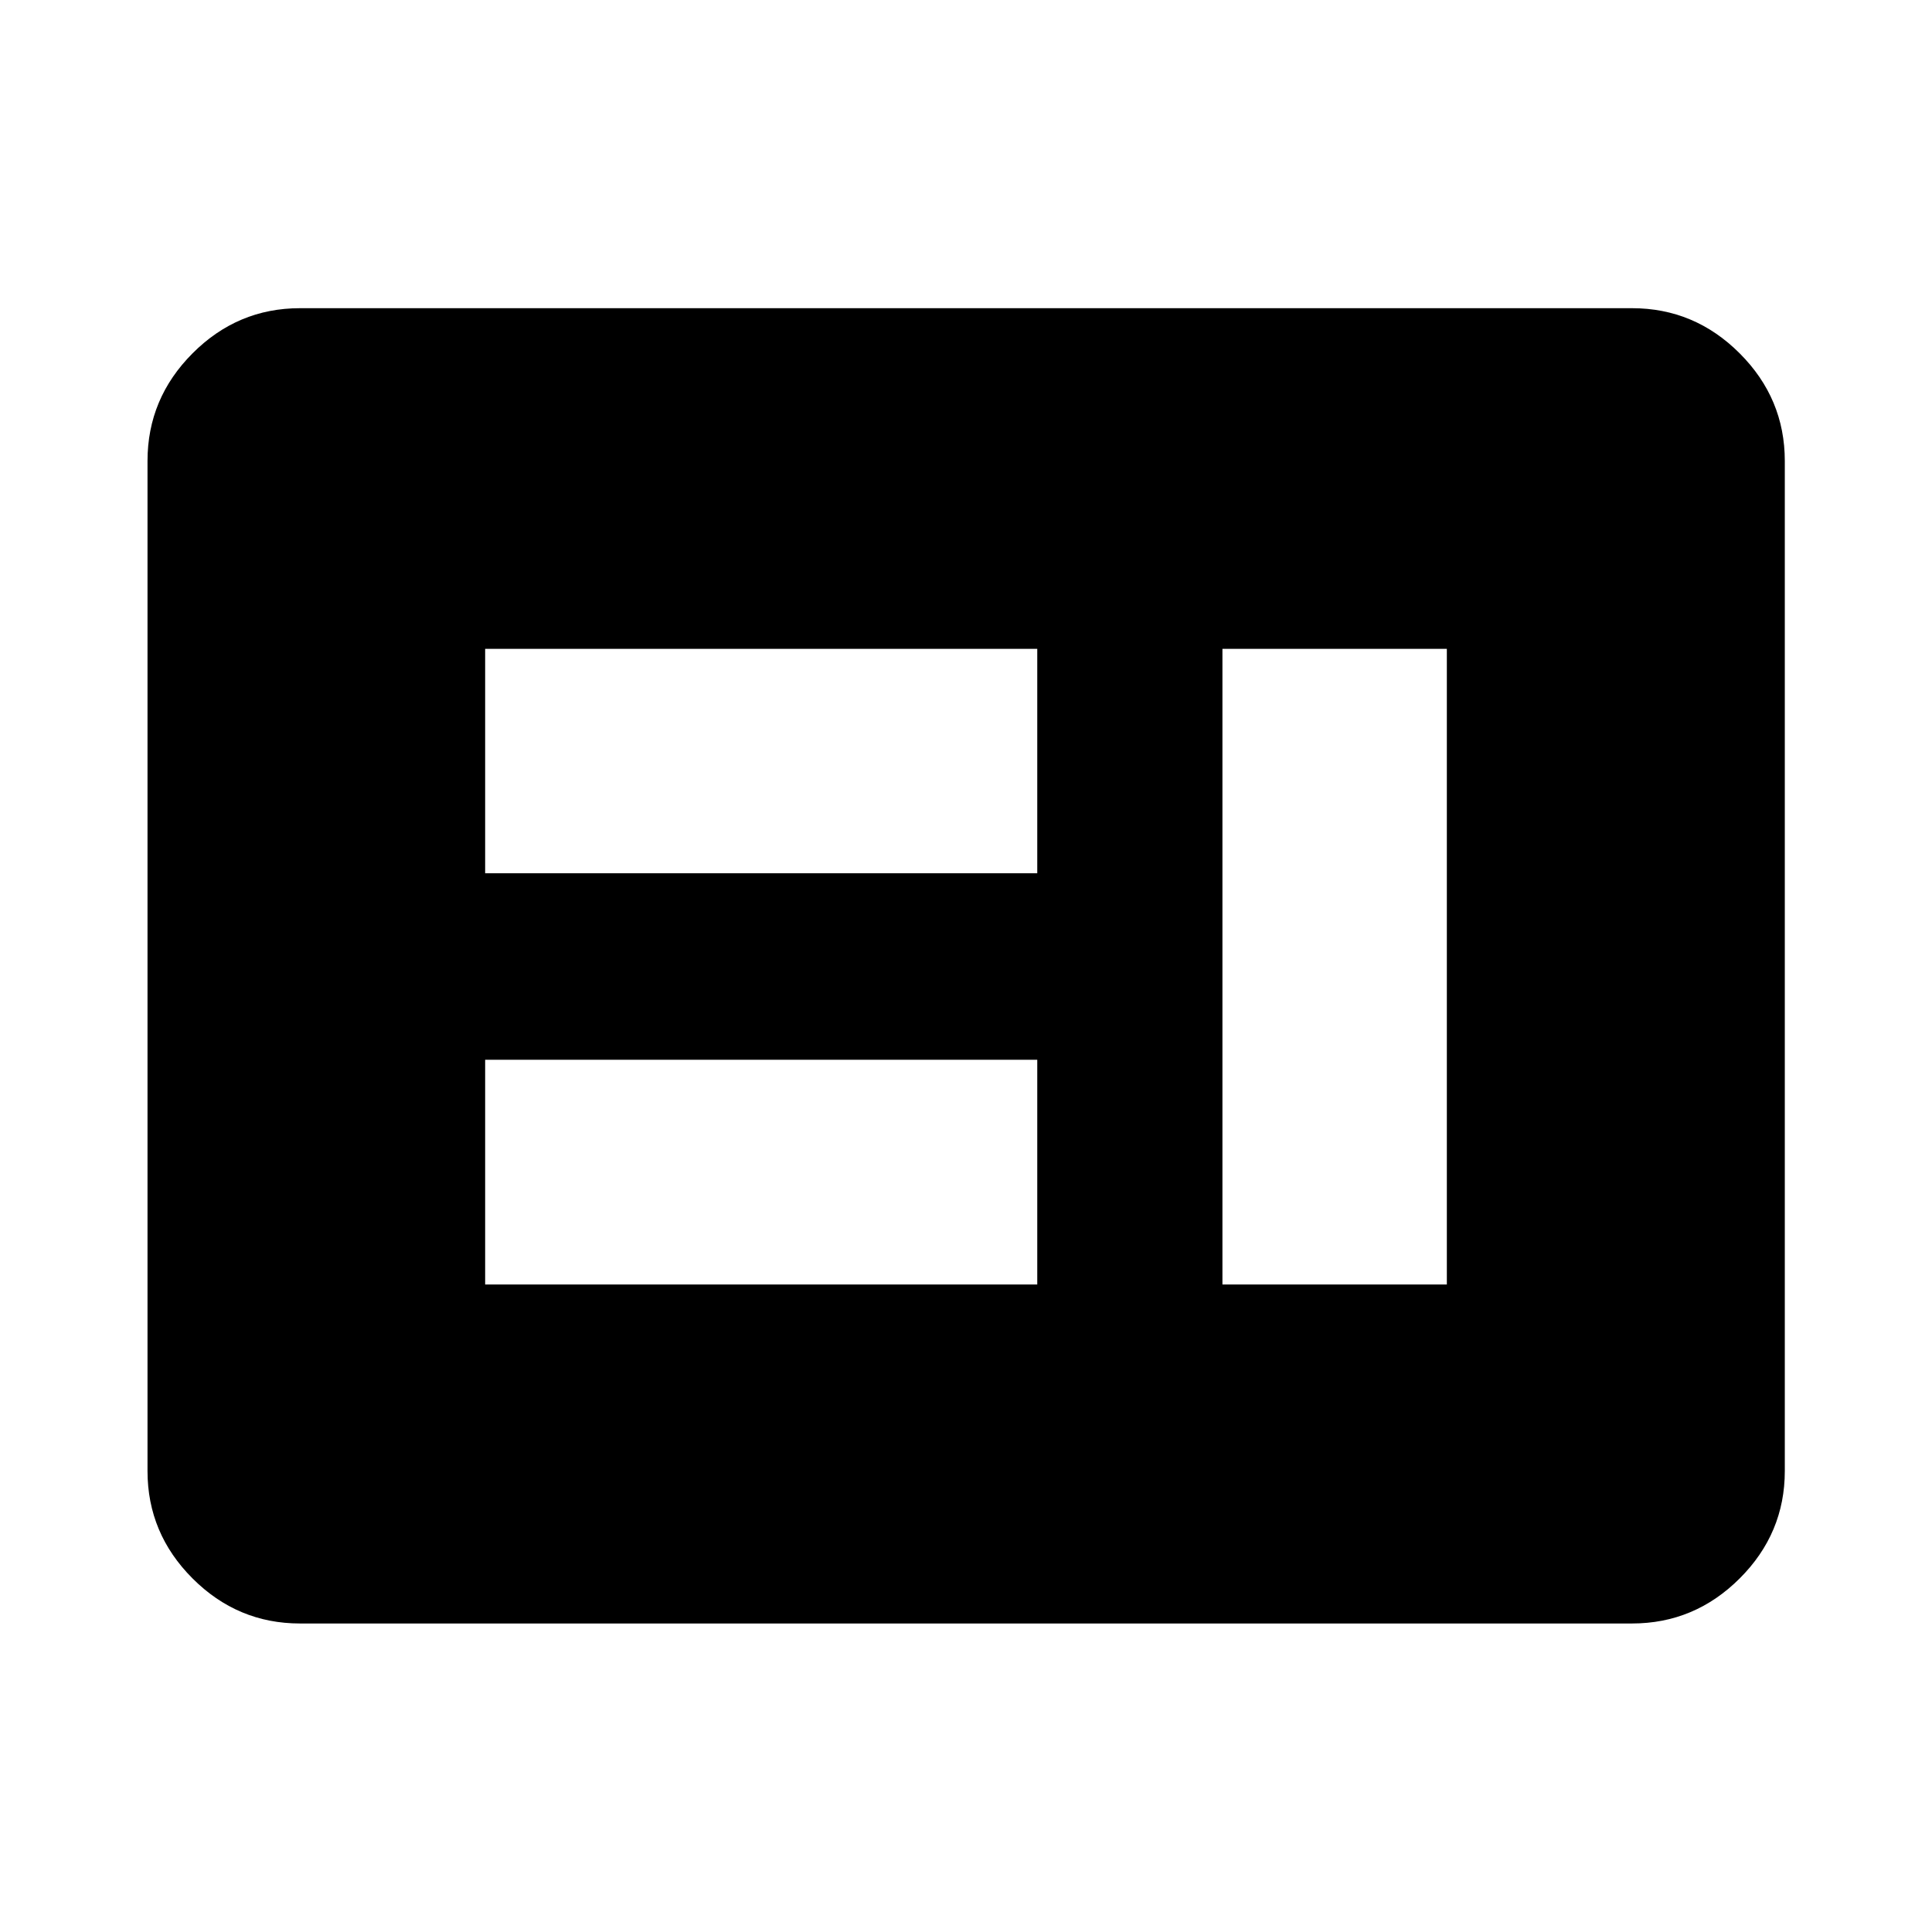 <svg xmlns="http://www.w3.org/2000/svg" height="40" viewBox="0 -960 960 960" width="40"><path d="M241.07-321.74h274.34v-111.67H241.07v111.67Zm366.35 0h111.51v-315.85H607.42v315.85ZM241.07-526.09h274.34v-111.5H241.07v111.5ZM149.06-153.3q-31 0-53.38-22.38-22.38-22.38-22.38-53.38v-501.88q0-31.06 22.38-53.49 22.38-22.43 53.38-22.43h661.88q31.06 0 53.49 22.43 22.43 22.43 22.43 53.49v501.88q0 31-22.43 53.38Q842-153.3 810.94-153.3H149.06Z"/></svg>